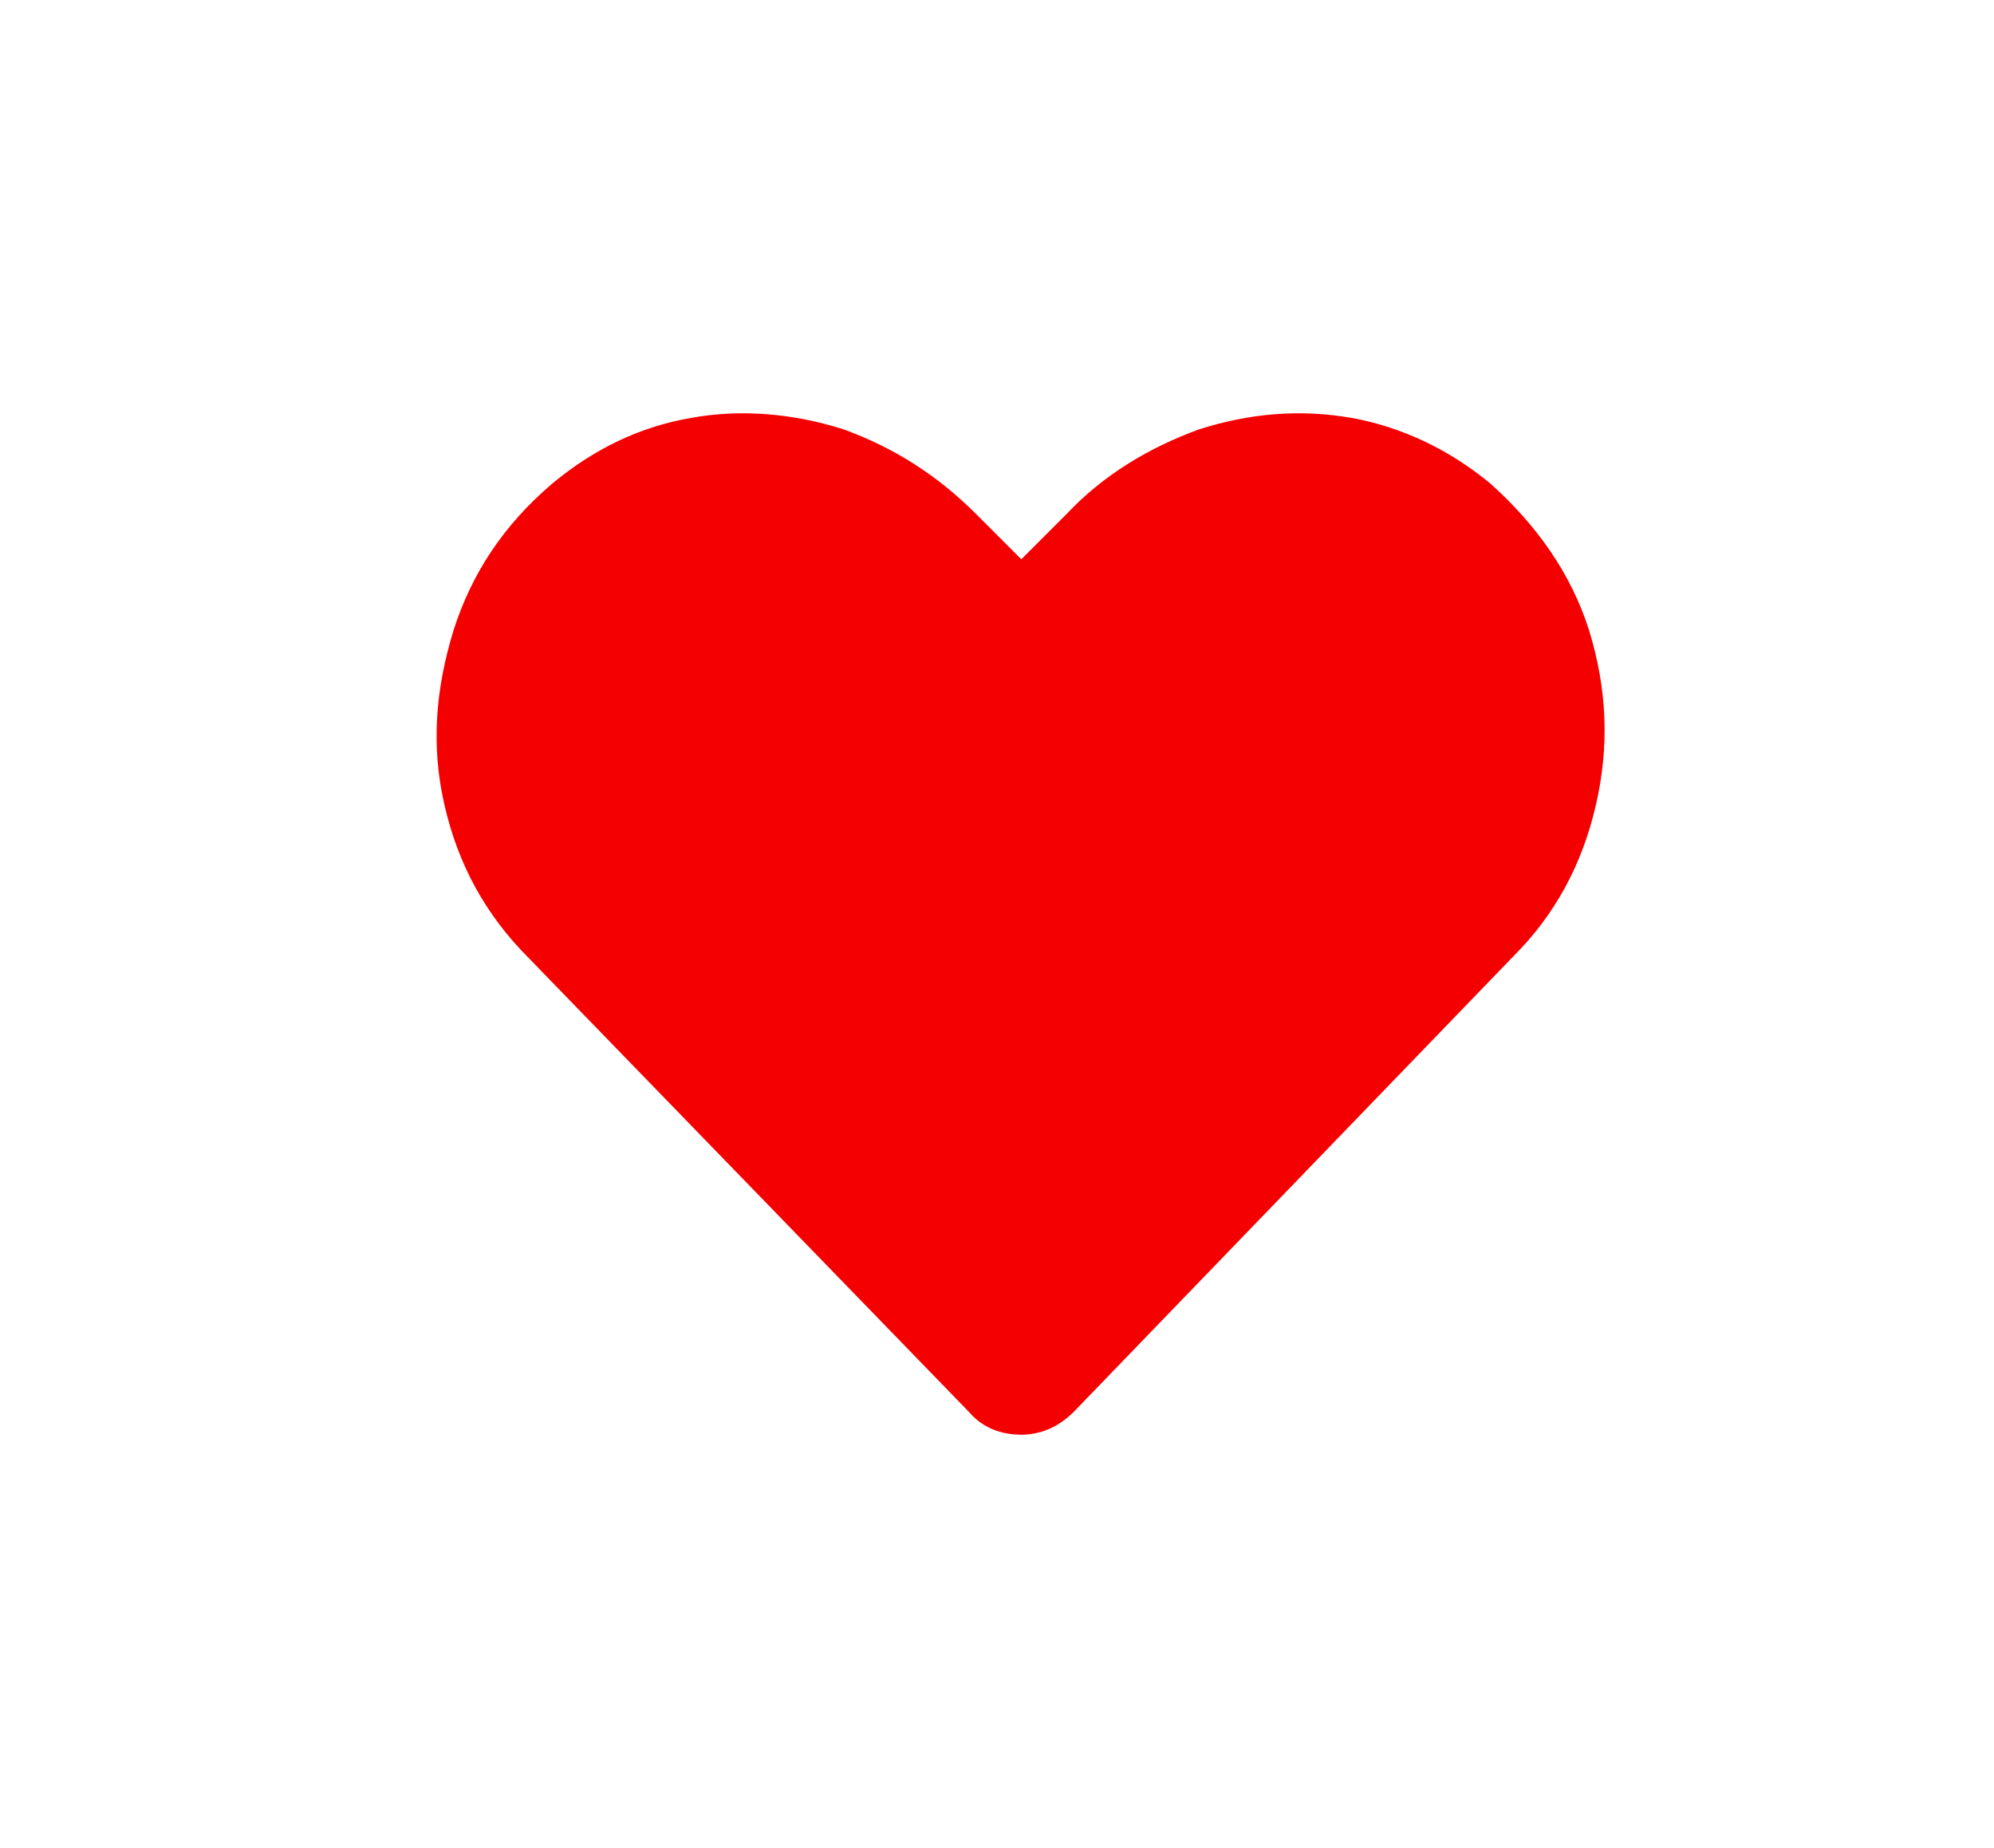 <svg width="41" height="38" viewBox="0 0 41 38" fill="none" xmlns="http://www.w3.org/2000/svg">
<g filter="url(#filter0_d)">
<path d="M21.656 2.953C22.594 3.797 23.297 4.781 23.672 5.953C24.047 7.172 24.094 8.344 23.812 9.562C23.531 10.781 22.969 11.812 22.125 12.656L13.078 22.031C12.75 22.359 12.375 22.5 12 22.5C11.578 22.5 11.203 22.359 10.922 22.031L1.875 12.703C0.984 11.812 0.422 10.781 0.141 9.562C-0.141 8.344 -0.047 7.172 0.328 5.953C0.703 4.781 1.359 3.797 2.344 2.953C3.188 2.25 4.125 1.781 5.203 1.594C6.234 1.406 7.312 1.5 8.344 1.828C9.375 2.203 10.266 2.766 11.062 3.562L12 4.5L12.938 3.562C13.688 2.766 14.625 2.203 15.656 1.828C16.688 1.5 17.719 1.406 18.797 1.594C19.828 1.781 20.812 2.25 21.656 2.953Z" transform="translate(7 3)" fill="#F50000"/>
</g>
<defs>
<filter id="filter0_d" x="0.977" y="0.498" width="40.016" height="37.002" filterUnits="userSpaceOnUse" color-interpolation-filters="sRGB">
<feFlood flood-opacity="0" result="BackgroundImageFix"/>
<feColorMatrix in="SourceAlpha" type="matrix" values="0 0 0 0 0 0 0 0 0 0 0 0 0 0 0 0 0 0 255 0"/>
<feOffset dx="2" dy="4"/>
<feGaussianBlur stdDeviation="4"/>
<feColorMatrix type="matrix" values="0 0 0 0 0.053 0 0 0 0 0.053 0 0 0 0 0.275 0 0 0 0.16 0"/>
<feBlend mode="normal" in2="BackgroundImageFix" result="effect1_dropShadow"/>
<feBlend mode="normal" in="SourceGraphic" in2="effect1_dropShadow" result="shape"/>
</filter>
</defs>
</svg>
